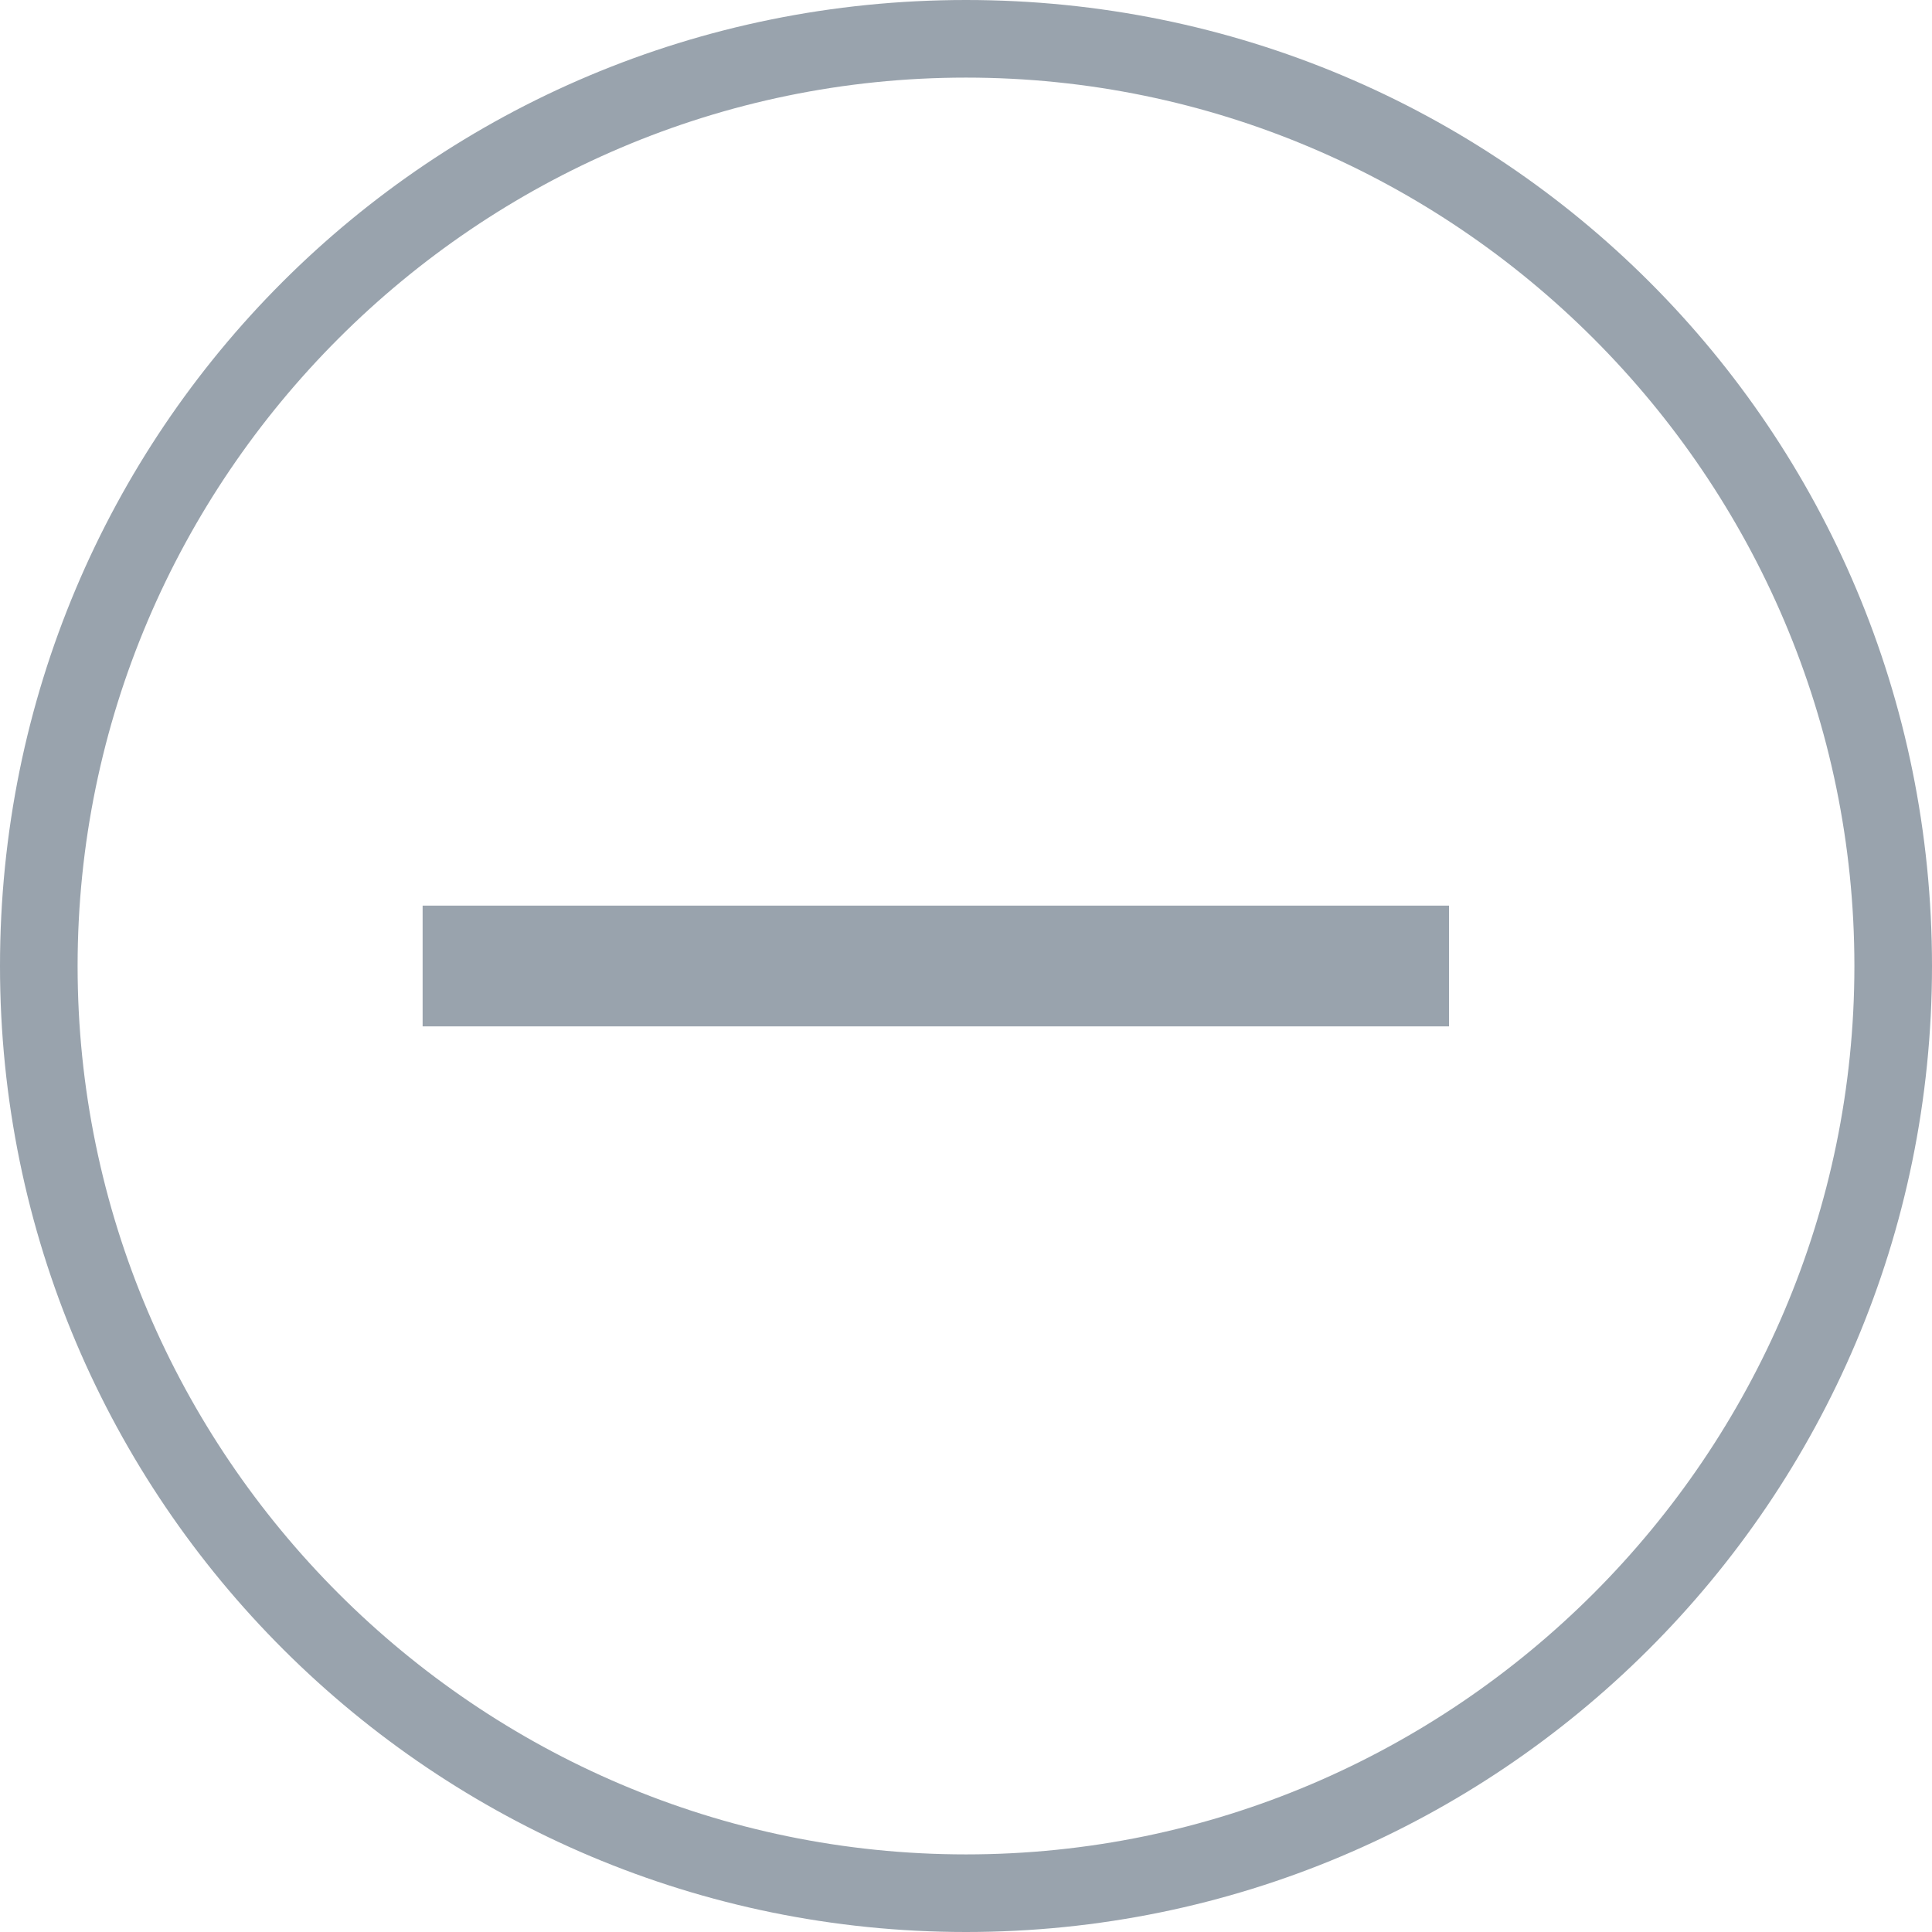 <svg width="24" height="24" viewBox="0 0 24 24" fill="none" xmlns="http://www.w3.org/2000/svg">
<path d="M12 0.964C18.072 0.964 23.036 5.928 23.036 12C23.036 18.072 18.072 23.036 12 23.036C5.928 23.036 0.964 18.072 0.964 12C0.964 5.928 5.928 0.964 12 0.964ZM12 0C5.349 0 0 5.349 0 12C0 18.651 5.397 24 12 24C18.602 24 24 18.651 24 12C24 5.349 18.651 0 12 0Z" fill="#99A3AD"/>
<path d="M5.25 11.25H18V12.75H5.25V11.25Z" fill="#99A3AD"/>
</svg>
